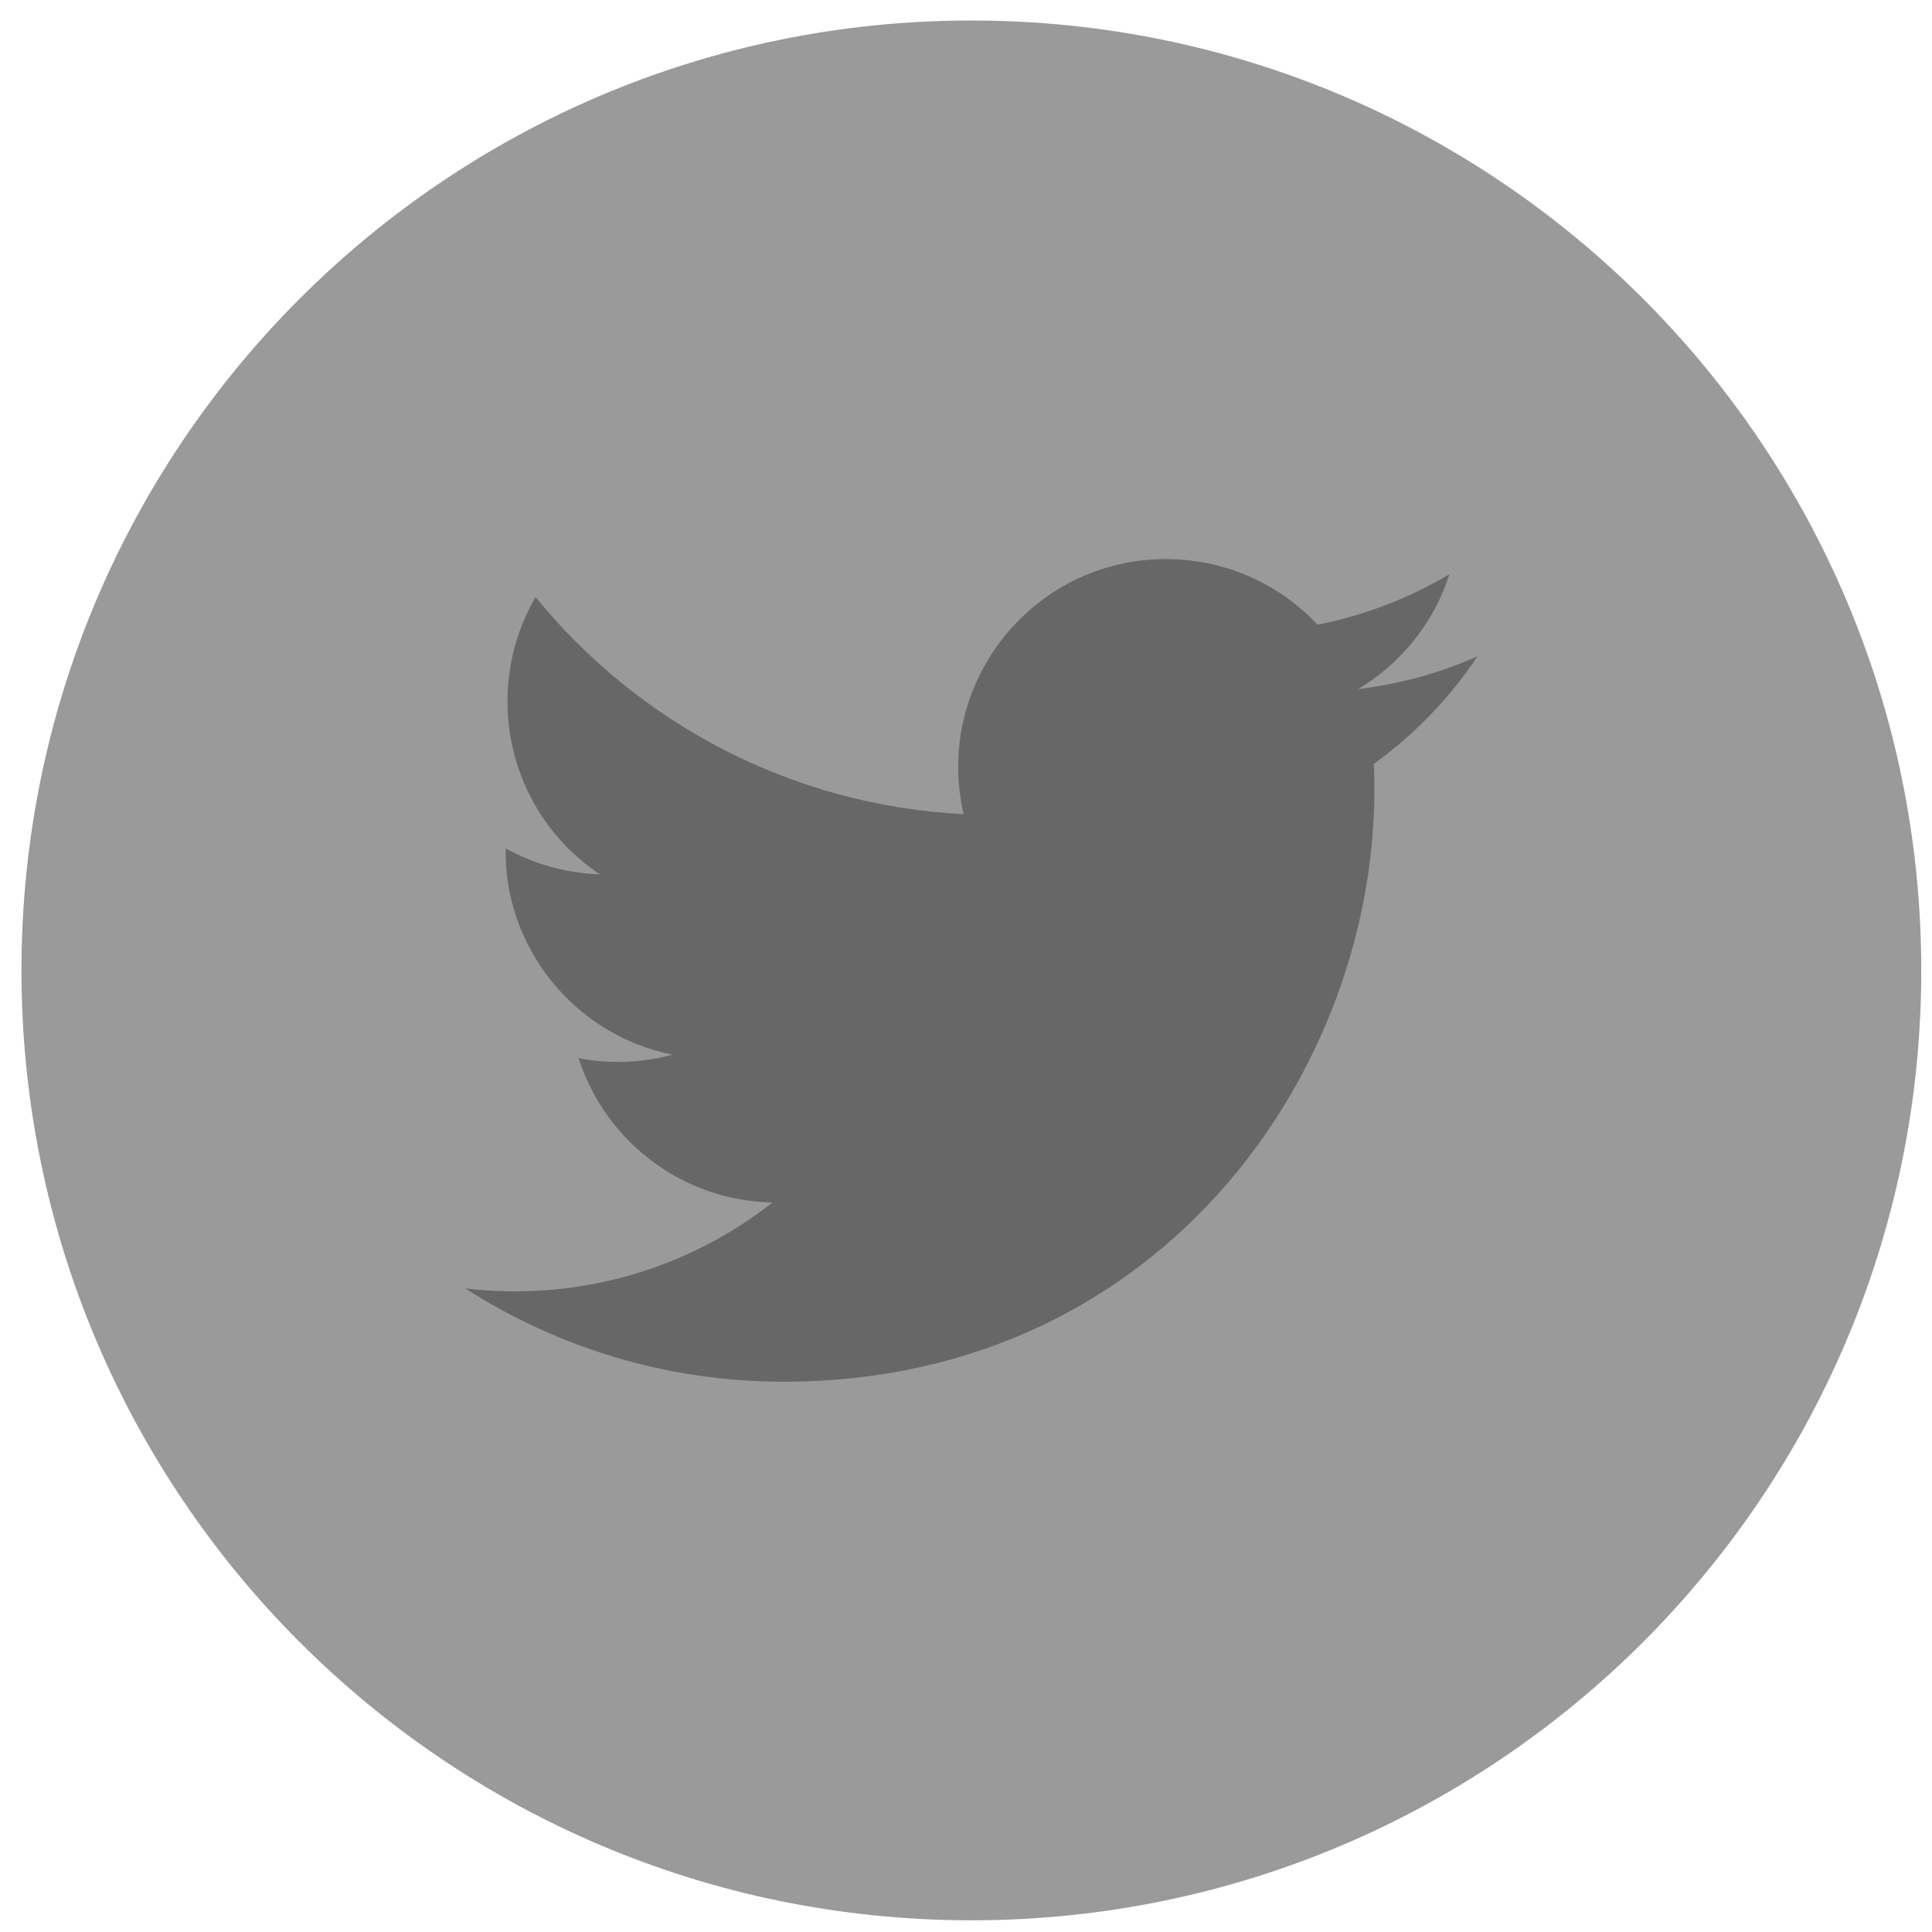 <?xml version="1.0" encoding="UTF-8"?><svg id="a" xmlns="http://www.w3.org/2000/svg" viewBox="0 0 180 180"><defs><style>.b{fill:#676767;}.c{fill:#9a9a9a;}</style></defs><path class="c" d="M90.5,178.91h0C41.62,178.91,2,139.29,2,90.41h0C2,41.53,41.62,1.91,90.5,1.91h0c48.88,0,88.5,39.62,88.5,88.5h0c0,48.88-39.62,88.5-88.5,88.5Z"/><path class="b" d="M43.35,120.04c8.56,5.49,18.73,8.69,29.66,8.69,35.92,0,56.22-30.34,54.99-57.56,3.78-2.73,7.06-6.13,9.65-10.02-3.47,1.54-7.2,2.58-11.11,3.05,3.99-2.39,7.06-6.18,8.5-10.7-3.74,2.22-7.88,3.83-12.28,4.7-3.53-3.76-8.56-6.11-14.13-6.11-12.49,0-21.66,11.65-18.85,23.76-16.08-.81-30.34-8.51-39.88-20.22-5.07,8.7-2.63,20.08,5.99,25.83-3.17-.1-6.16-.97-8.77-2.42-.21,8.97,6.21,17.35,15.52,19.22-2.72,.74-5.71,.91-8.73,.33,2.46,7.69,9.6,13.28,18.07,13.44-8.13,6.38-18.38,9.22-28.64,8.01Z"/></svg>